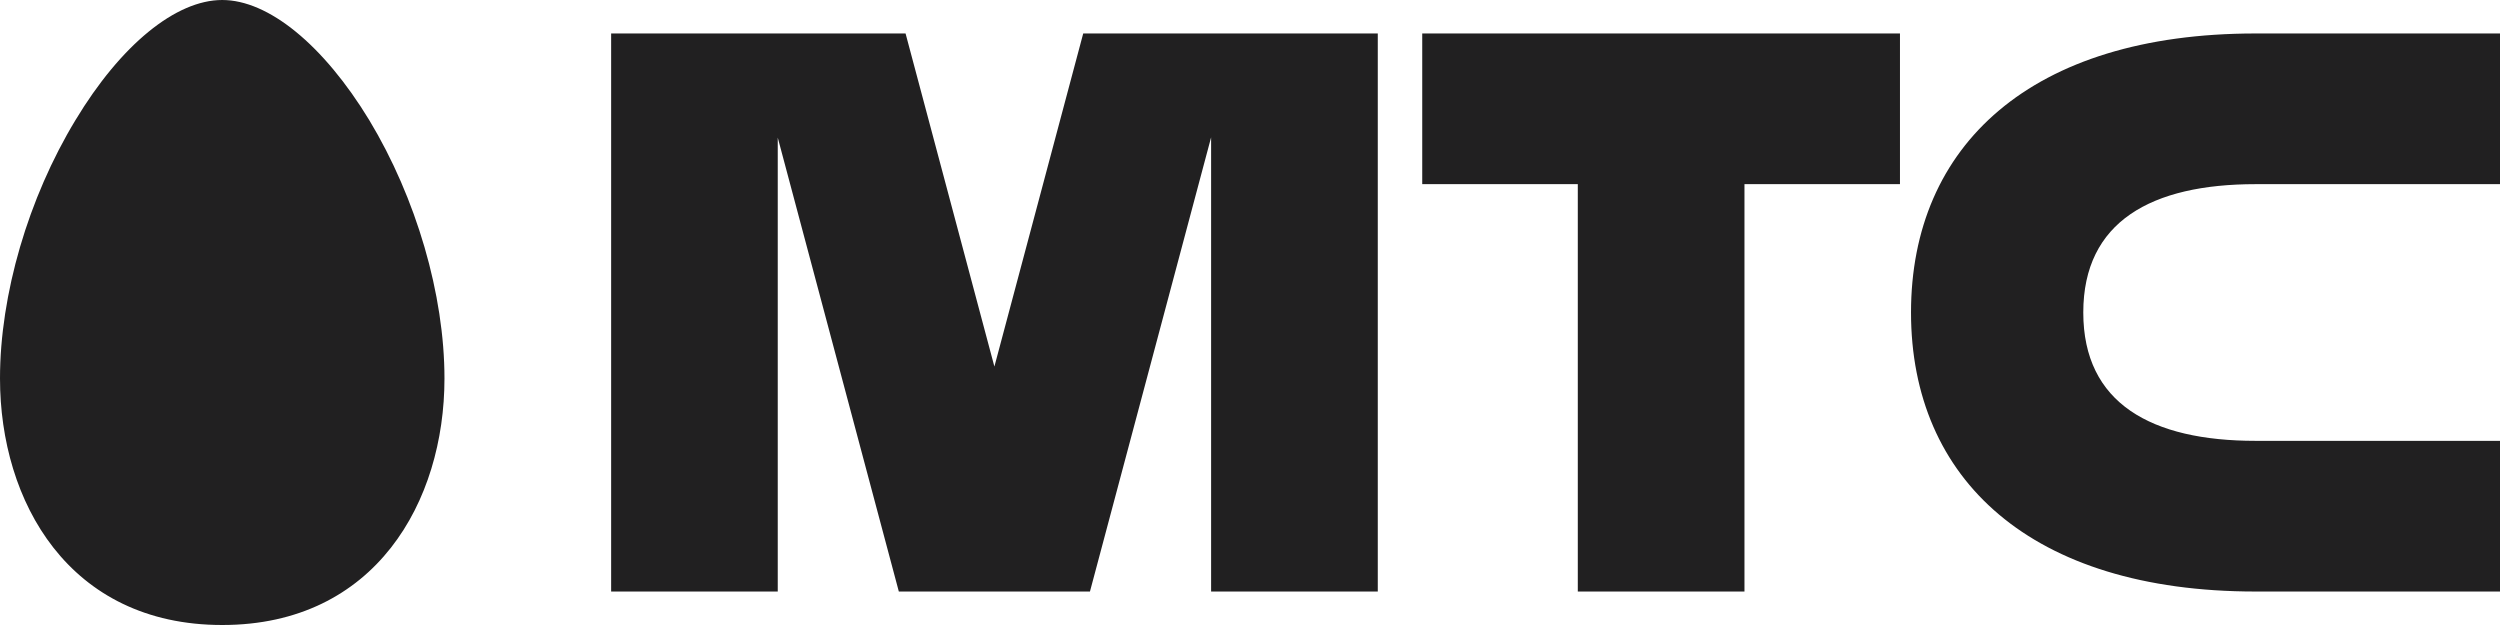 <svg width="160" height="40" viewBox="0 0 160 40" fill="none" xmlns="http://www.w3.org/2000/svg">
<path fill-rule="evenodd" clip-rule="evenodd" d="M14.222 0C11.254 0 7.734 2.867 4.831 7.686C1.805 12.677 0 18.857 0 24.223C0 32.078 4.389 40 14.223 40C24.045 40 28.446 32.078 28.446 24.223C28.446 18.857 26.642 12.677 23.631 7.686C20.7 2.867 17.181 0 14.222 0ZM91.023 11.786H100.979V37.858H111.646V11.786H121.598V2.142H91.023V11.785V11.786ZM144.355 11.786H160V2.142H144.355C129.981 2.142 122.305 9.32 122.305 19.999C122.305 30.677 129.981 37.858 144.355 37.858H160V28.214H144.355C137.702 28.214 133.33 25.826 133.33 20C133.33 14.174 137.702 11.786 144.355 11.786ZM69.326 2.142L63.641 23.459L57.956 2.142H39.113V37.858H49.776V8.807L57.525 37.858H69.757L77.511 8.79V37.858H88.178V2.142H69.326Z" fill="#212021"/>
</svg>
